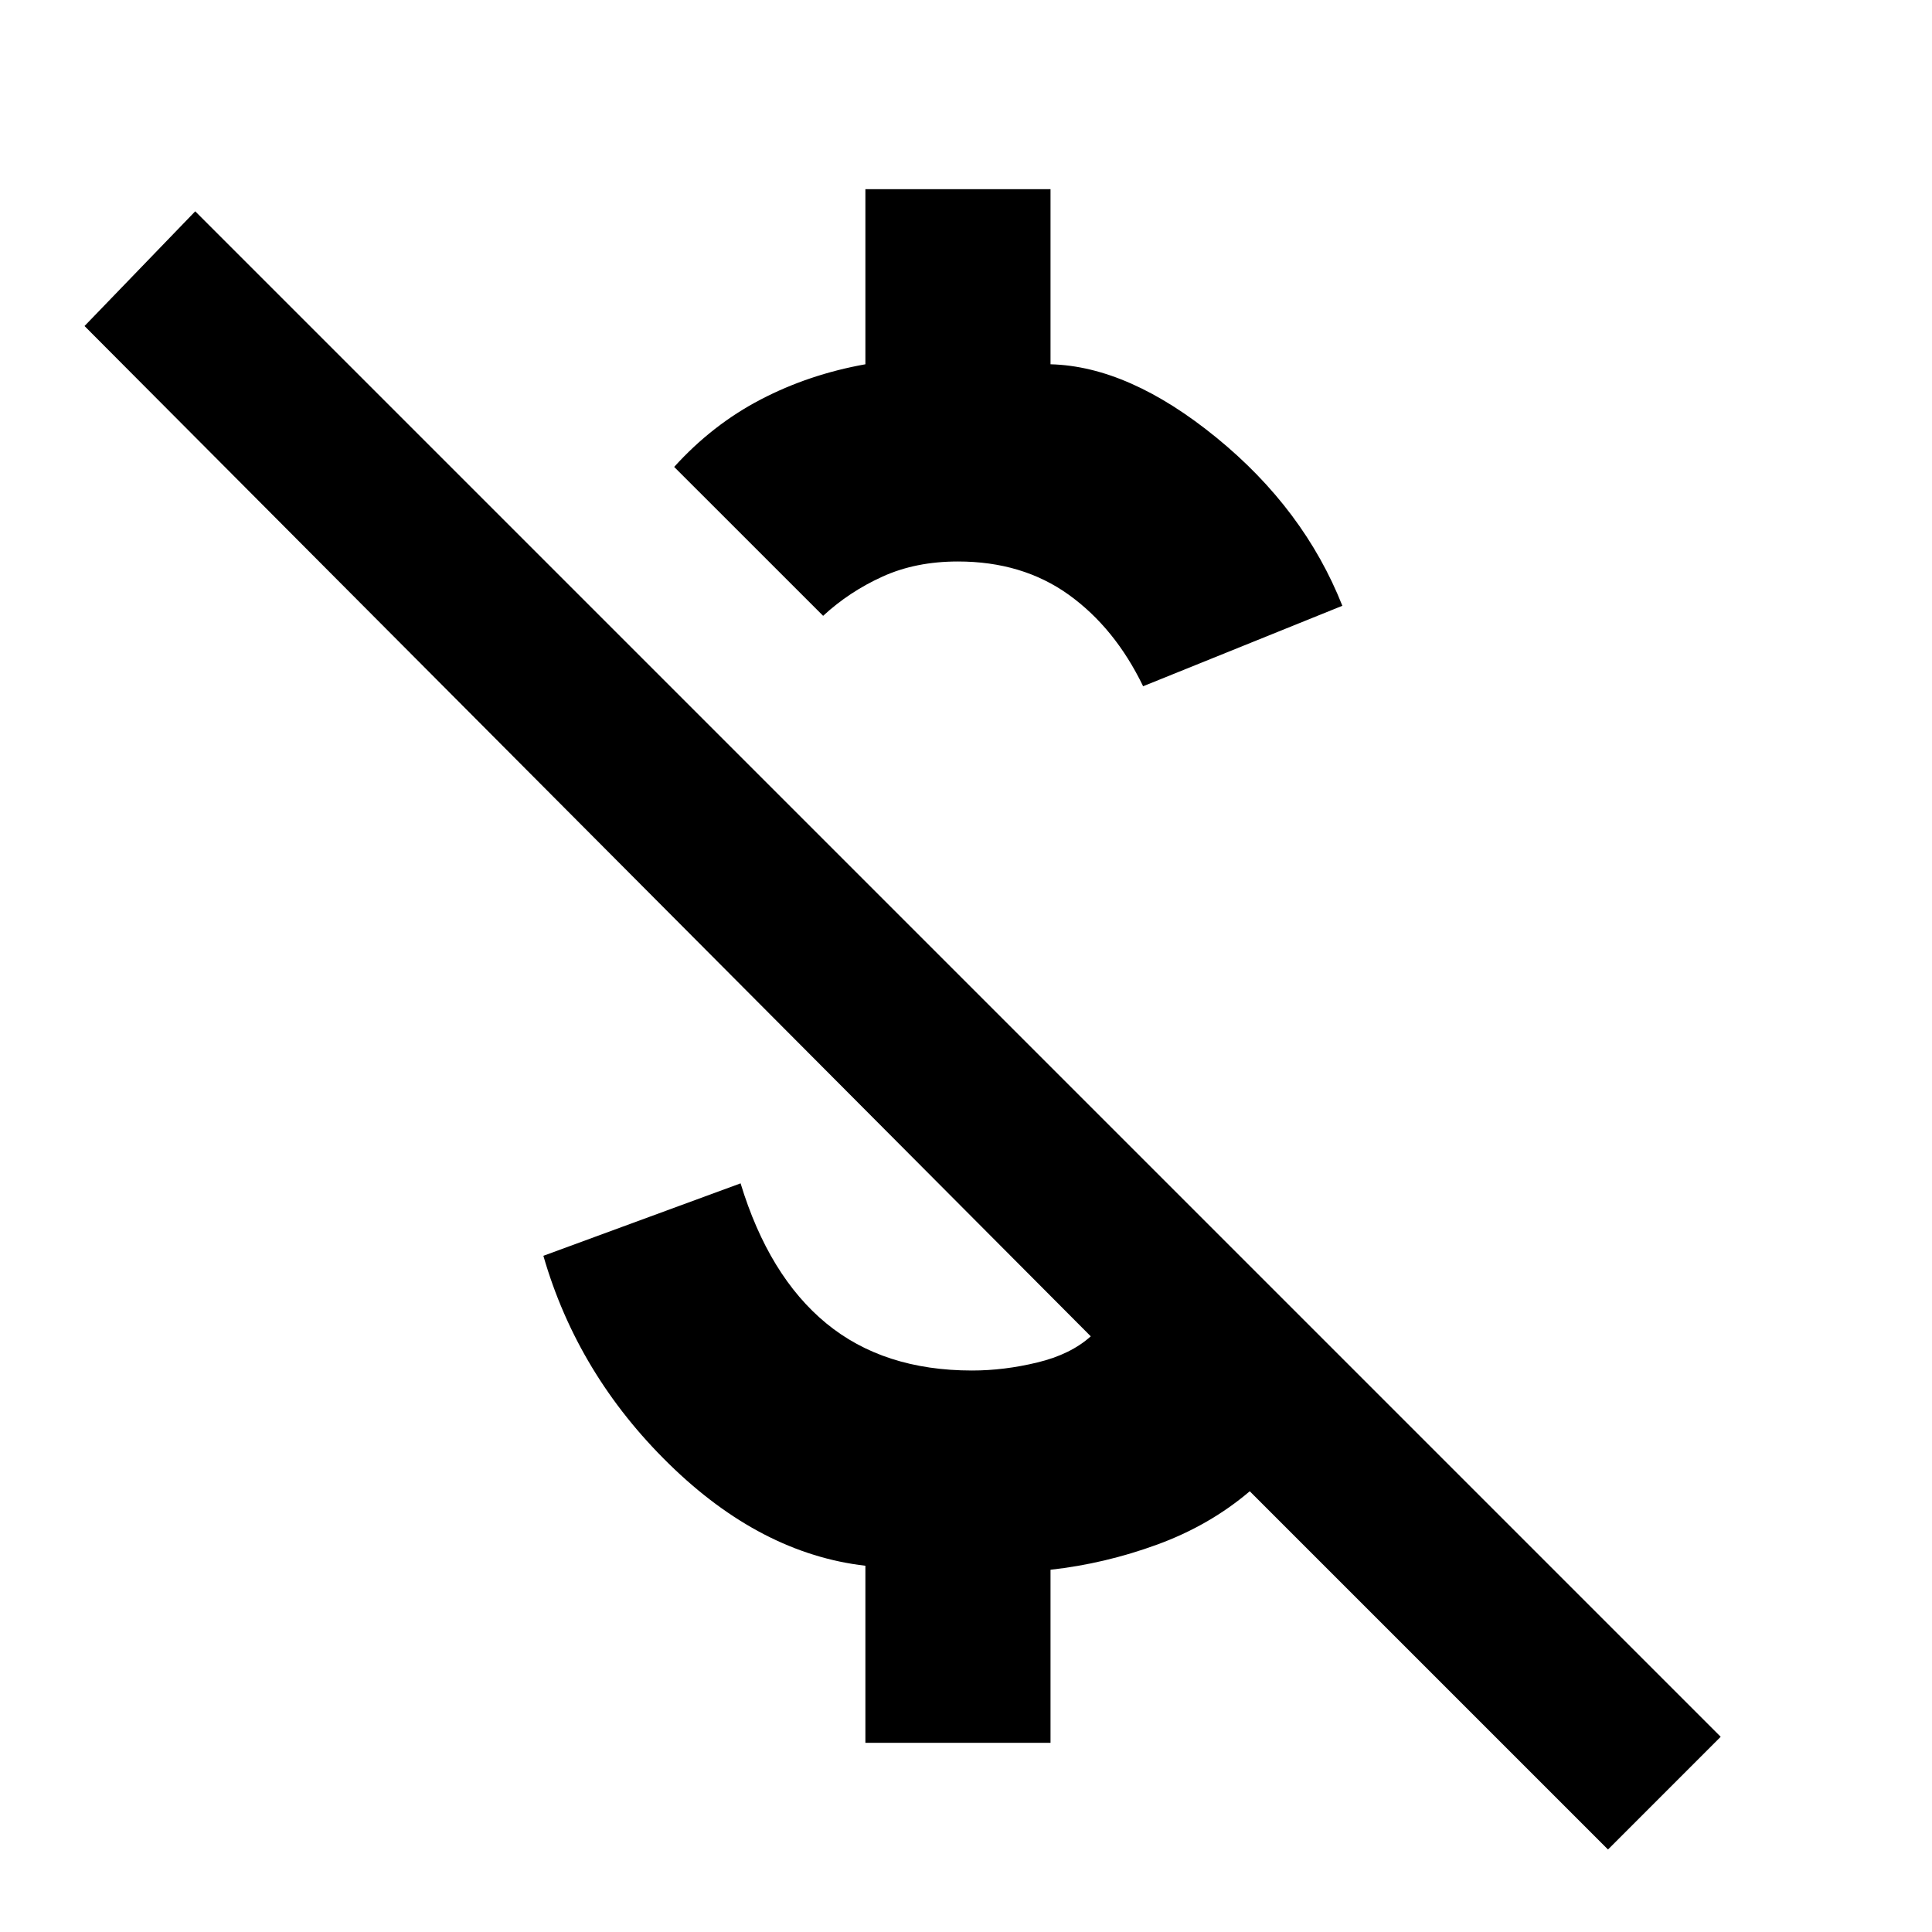 <svg xmlns="http://www.w3.org/2000/svg" height="40" width="40"><path d="M23.667 14.208Q23.083 13 22.125 12.312Q21.167 11.625 19.833 11.625Q18.958 11.625 18.271 11.938Q17.583 12.25 17.042 12.75L13.958 9.667Q14.75 8.792 15.75 8.271Q16.75 7.75 17.917 7.542V3.917H21.75V7.542Q23.375 7.583 25.188 9.063Q27 10.542 27.792 12.542ZM33.292 38.292 25.875 30.875Q25.042 31.583 23.958 31.979Q22.875 32.375 21.75 32.5V36.083H17.917V32.417Q15.75 32.167 13.854 30.312Q11.958 28.458 11.25 26L15.333 24.5Q15.917 26.417 17.104 27.396Q18.292 28.375 20.125 28.375Q20.792 28.375 21.479 28.208Q22.167 28.042 22.583 27.667L1.75 6.75L4.042 4.375L35.625 35.958Z"/></svg>